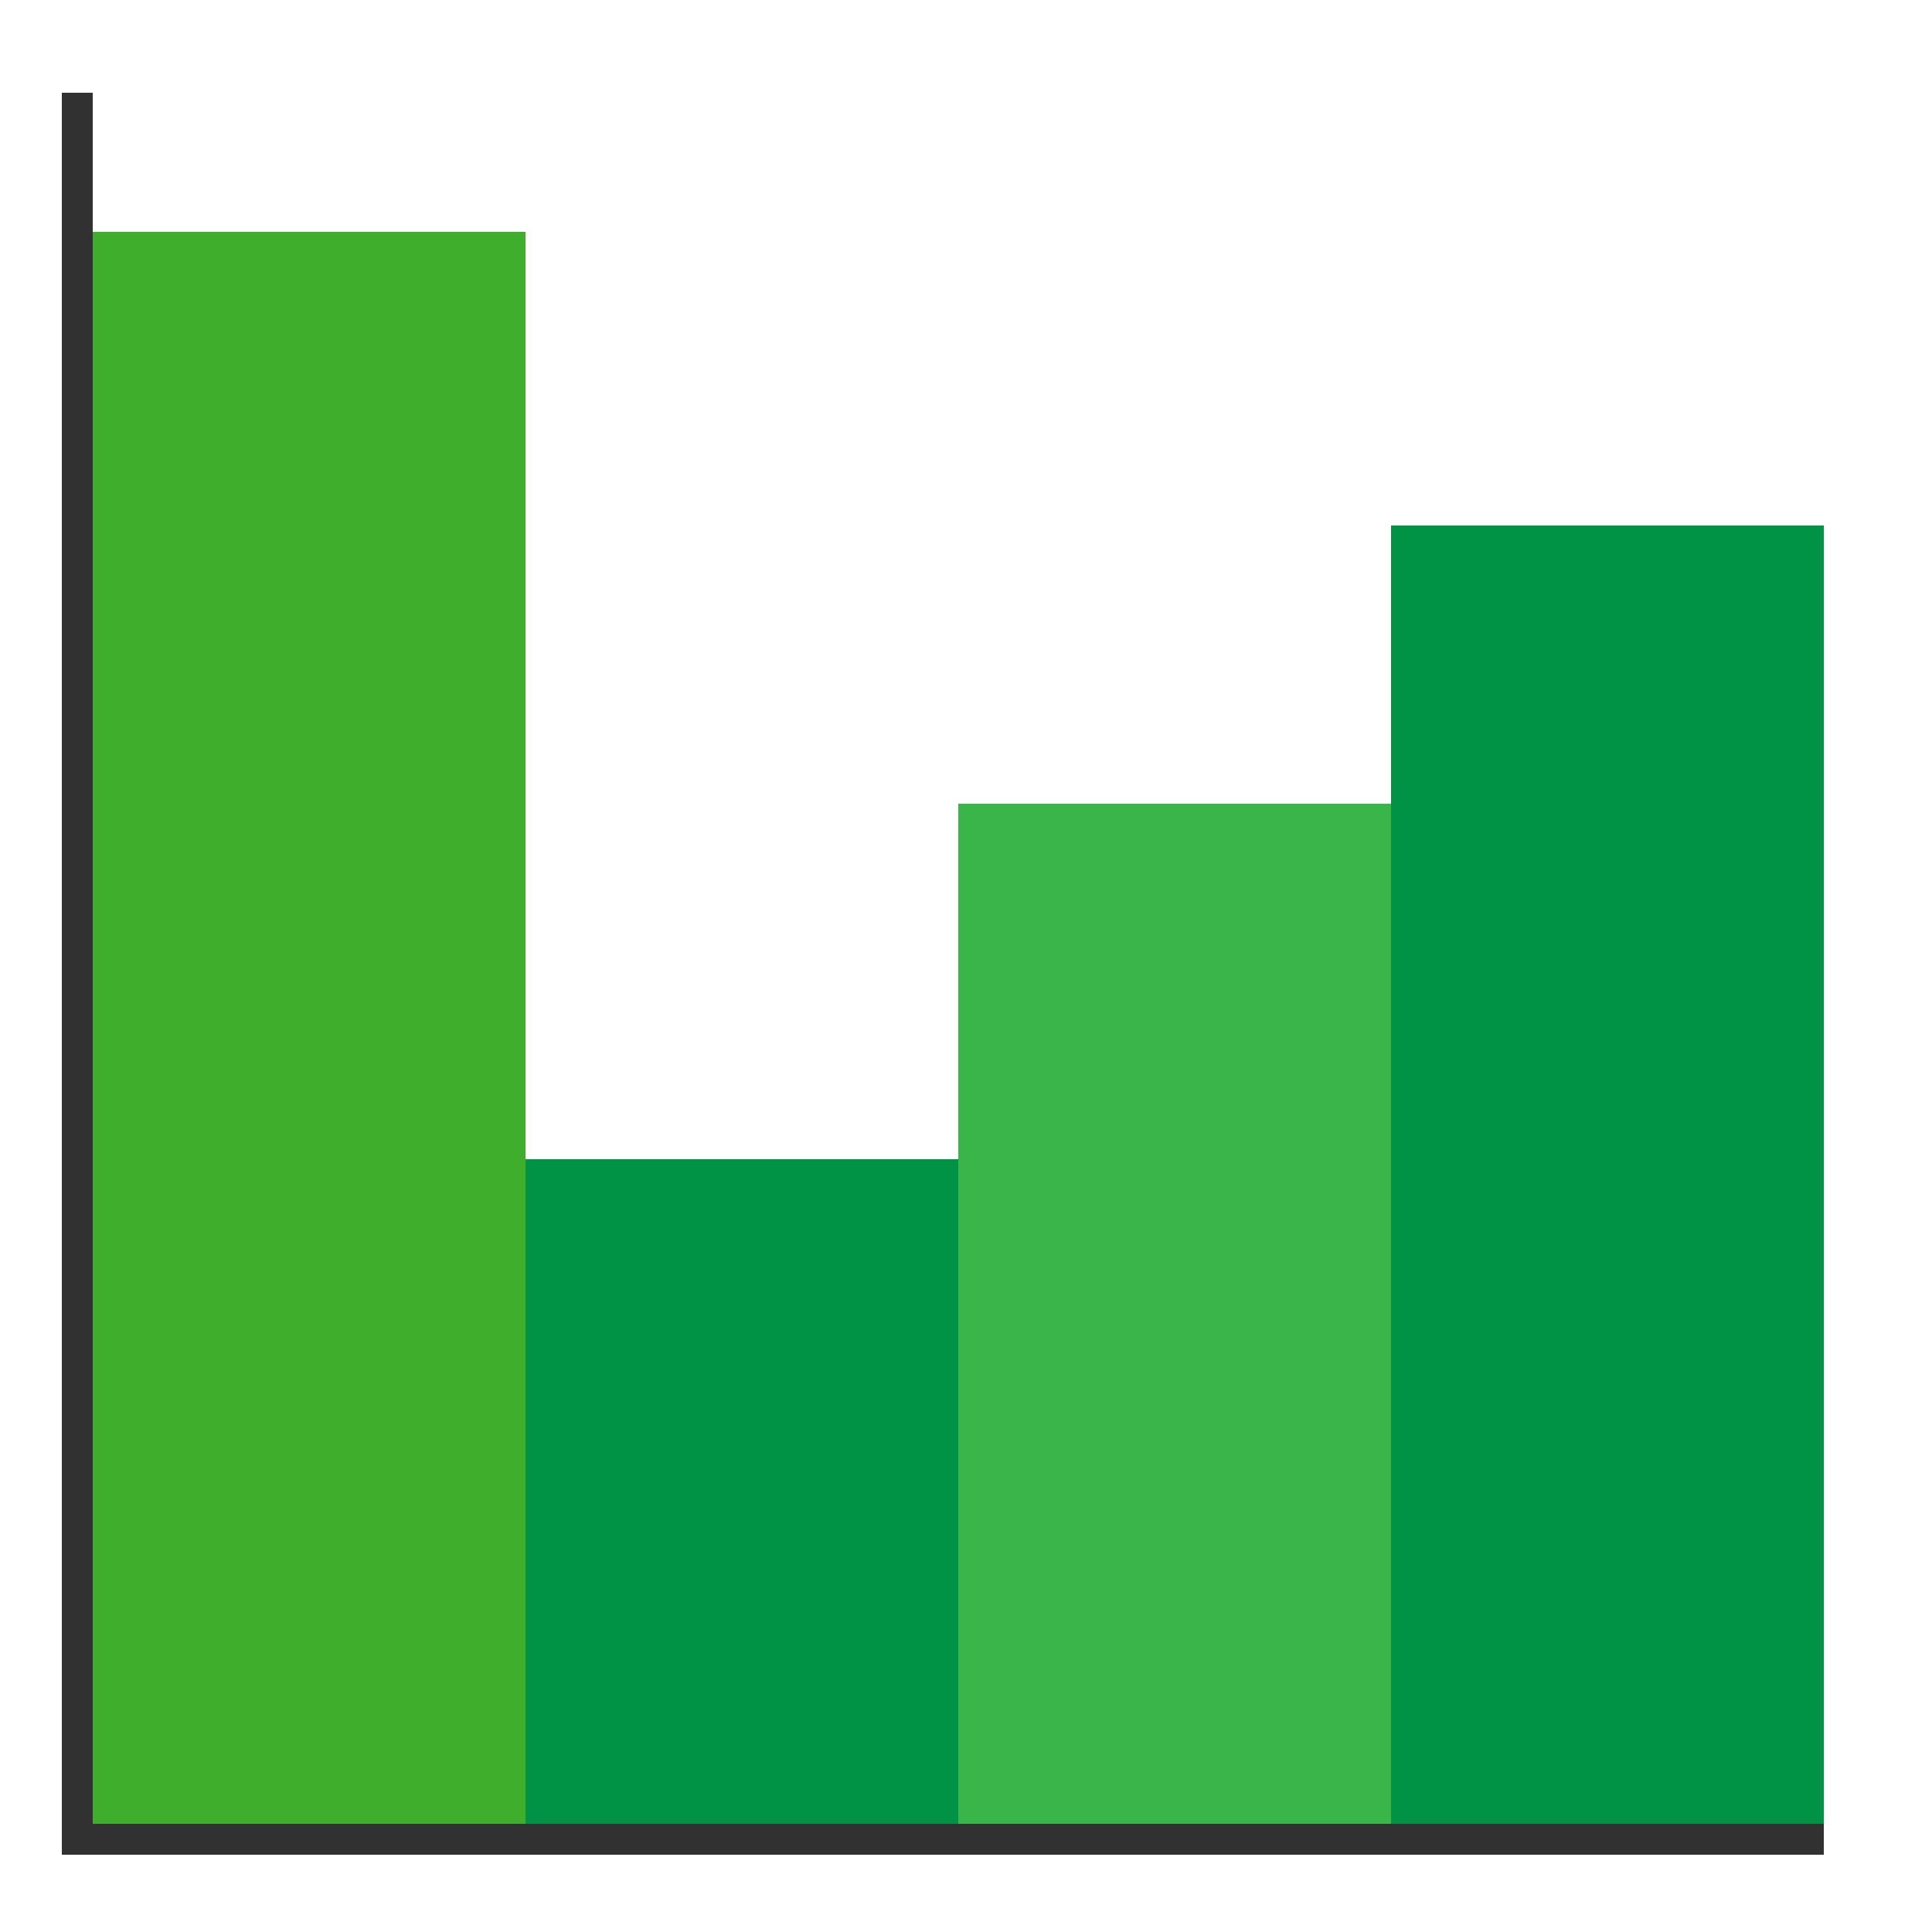 <?xml version="1.0" encoding="utf-8"?>
<!-- Generator: Adobe Illustrator 16.0.0, SVG Export Plug-In . SVG Version: 6.00 Build 0)  -->
<!DOCTYPE svg PUBLIC "-//W3C//DTD SVG 1.1//EN" "http://www.w3.org/Graphics/SVG/1.1/DTD/svg11.dtd">
<svg version="1.1" id="Laag_1" xmlns="http://www.w3.org/2000/svg" xmlns:xlink="http://www.w3.org/1999/xlink" x="0px" y="0px"
	 width="125px" height="125px" viewBox="0 0 125 125" enable-background="new 0 0 125 125" xml:space="preserve">
<g>
	<polygon fill="#313131" points="118,120 4,120 4,6 6,6 6,118 118,118 	"/>
</g>
<rect x="6" y="15" fill="#3EAE2C" width="28" height="103"/>
<rect x="34" y="75" fill="#009245" width="28" height="43"/>
<rect x="62" y="52" fill="#39B54A" width="28" height="66"/>
<rect x="90" y="34" fill="#009245" width="28" height="84"/>
</svg>
